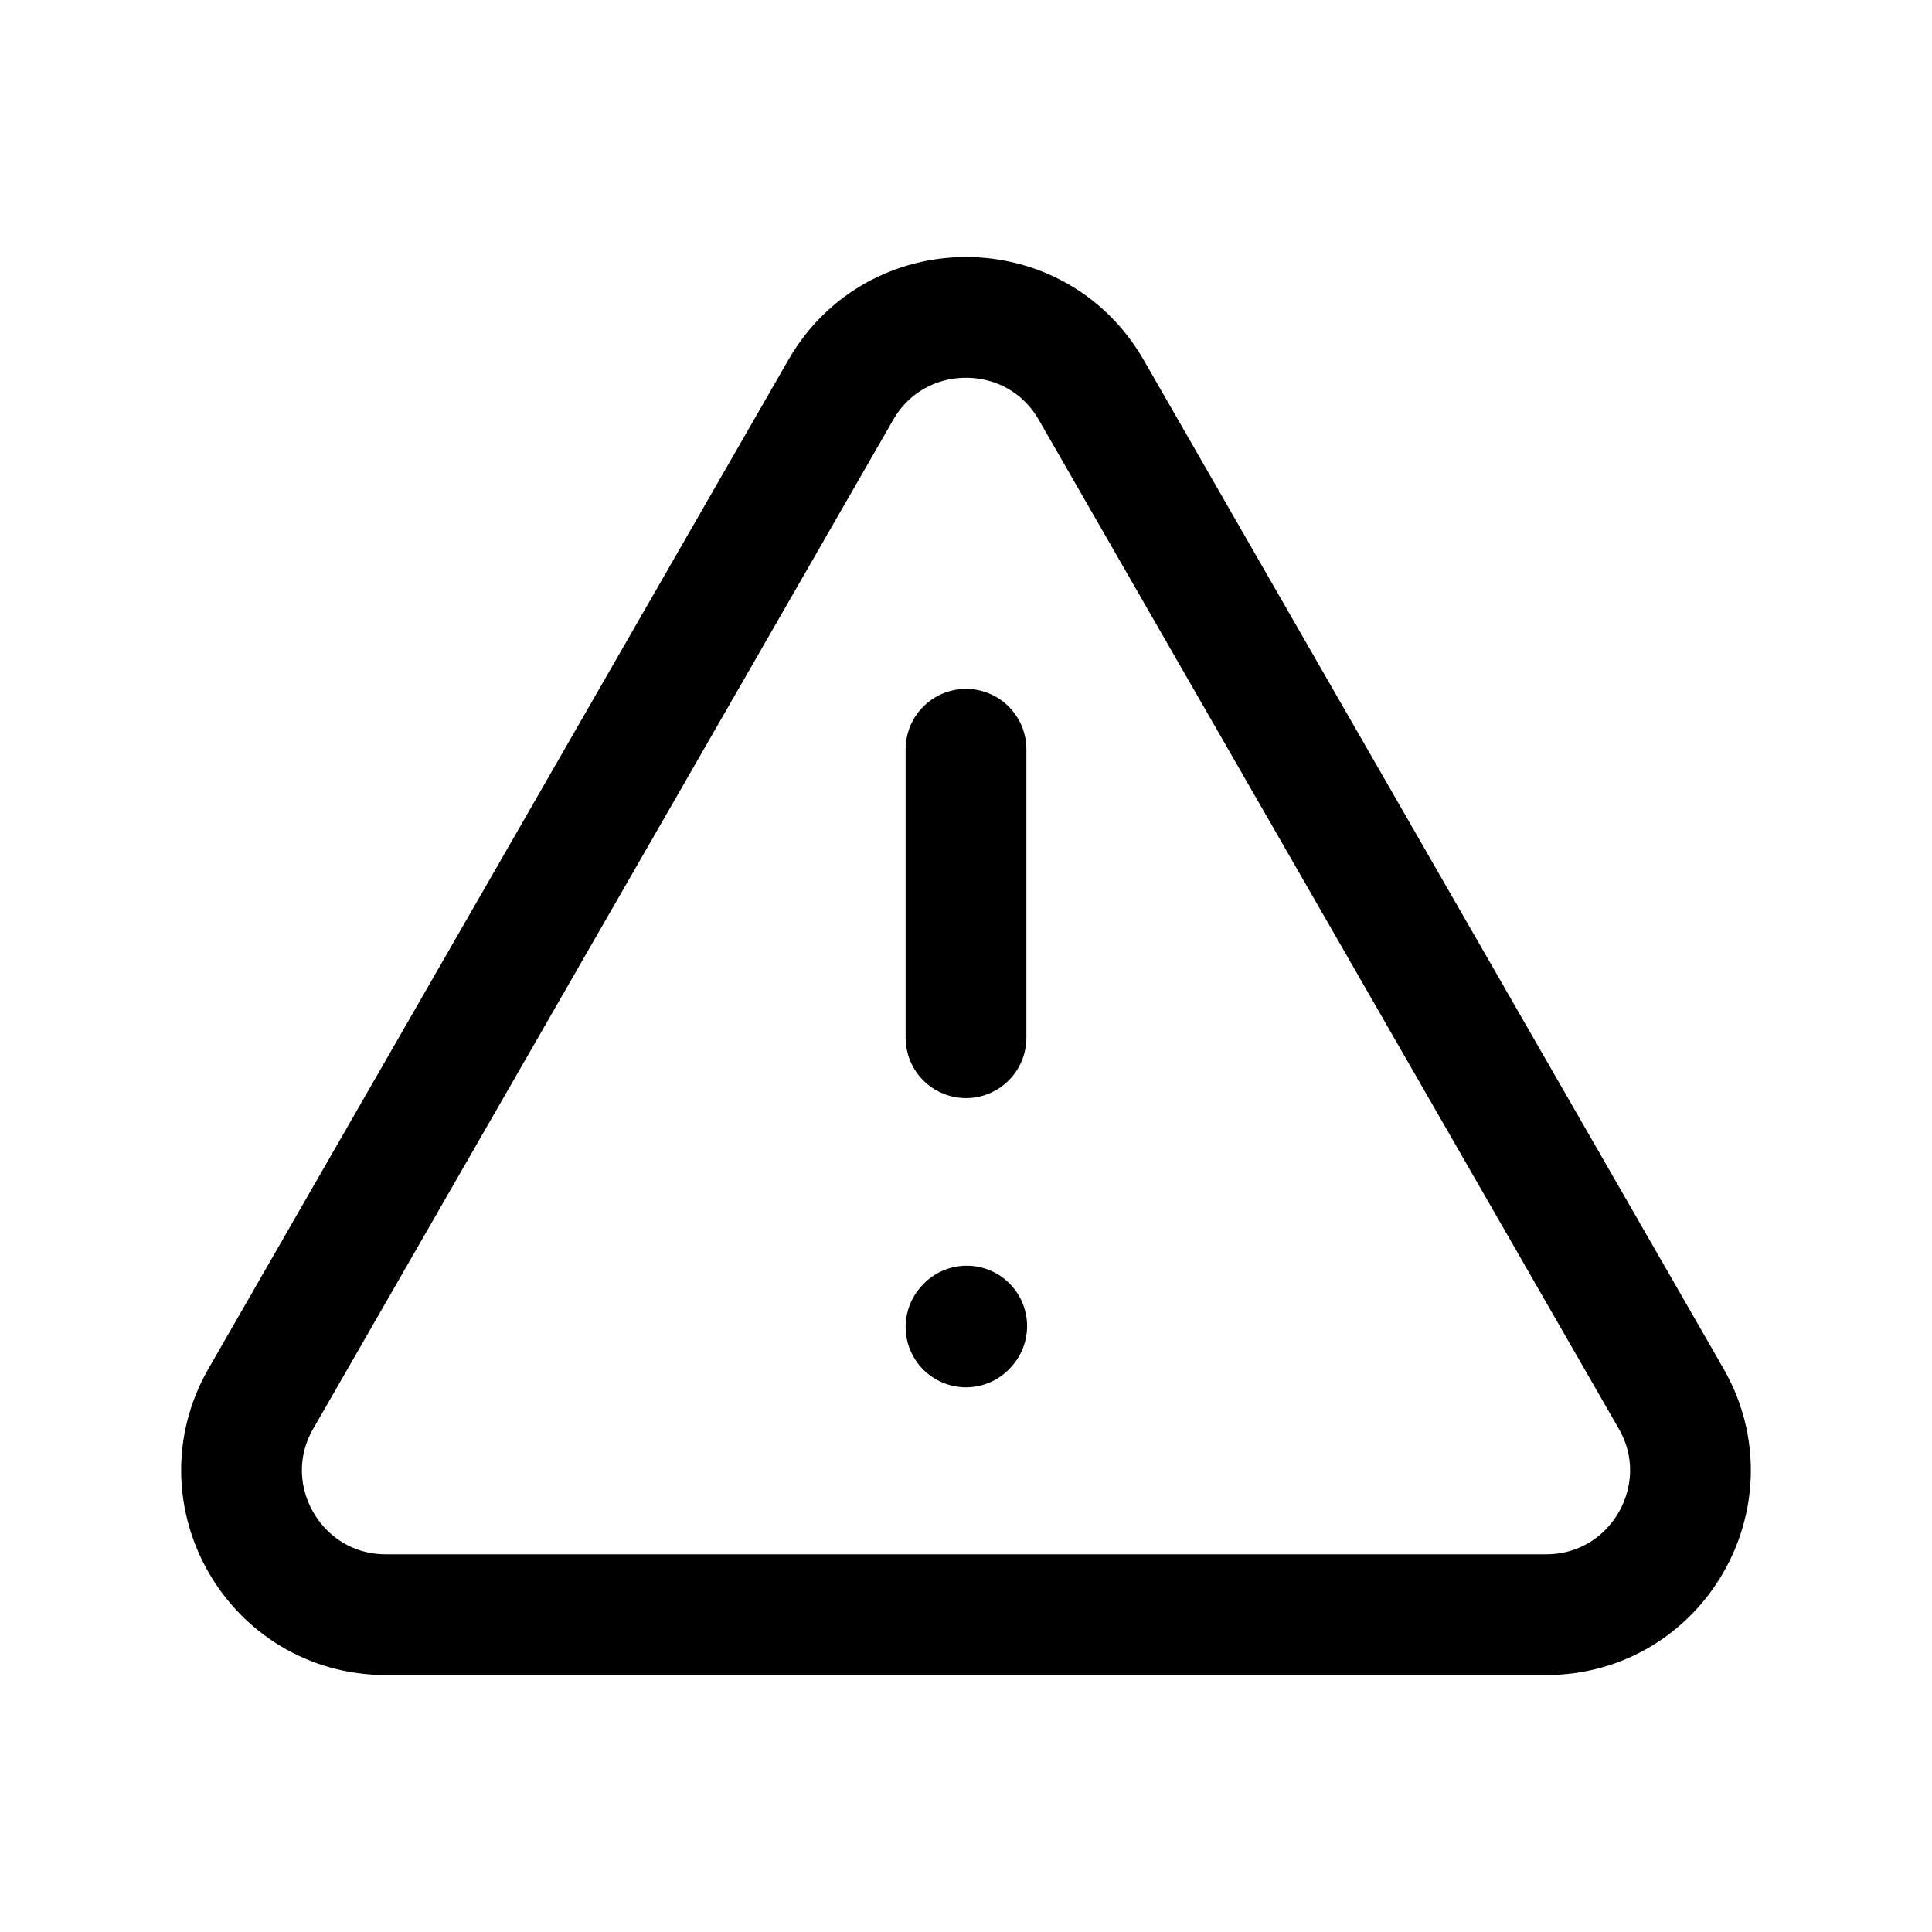 <svg viewBox="0 0 16 16" fill="none" xmlns="http://www.w3.org/2000/svg">
<path d="M8 6.205V8.594M8 10.989L8.006 10.982M12.804 13.372H3.196C2.278 13.372 1.703 12.378 2.161 11.582L6.964 3.227C7.424 2.429 8.576 2.429 9.036 3.227L13.839 11.582C14.297 12.378 13.722 13.372 12.804 13.372Z" stroke="currentColor" stroke-linecap="round"/>
</svg>
